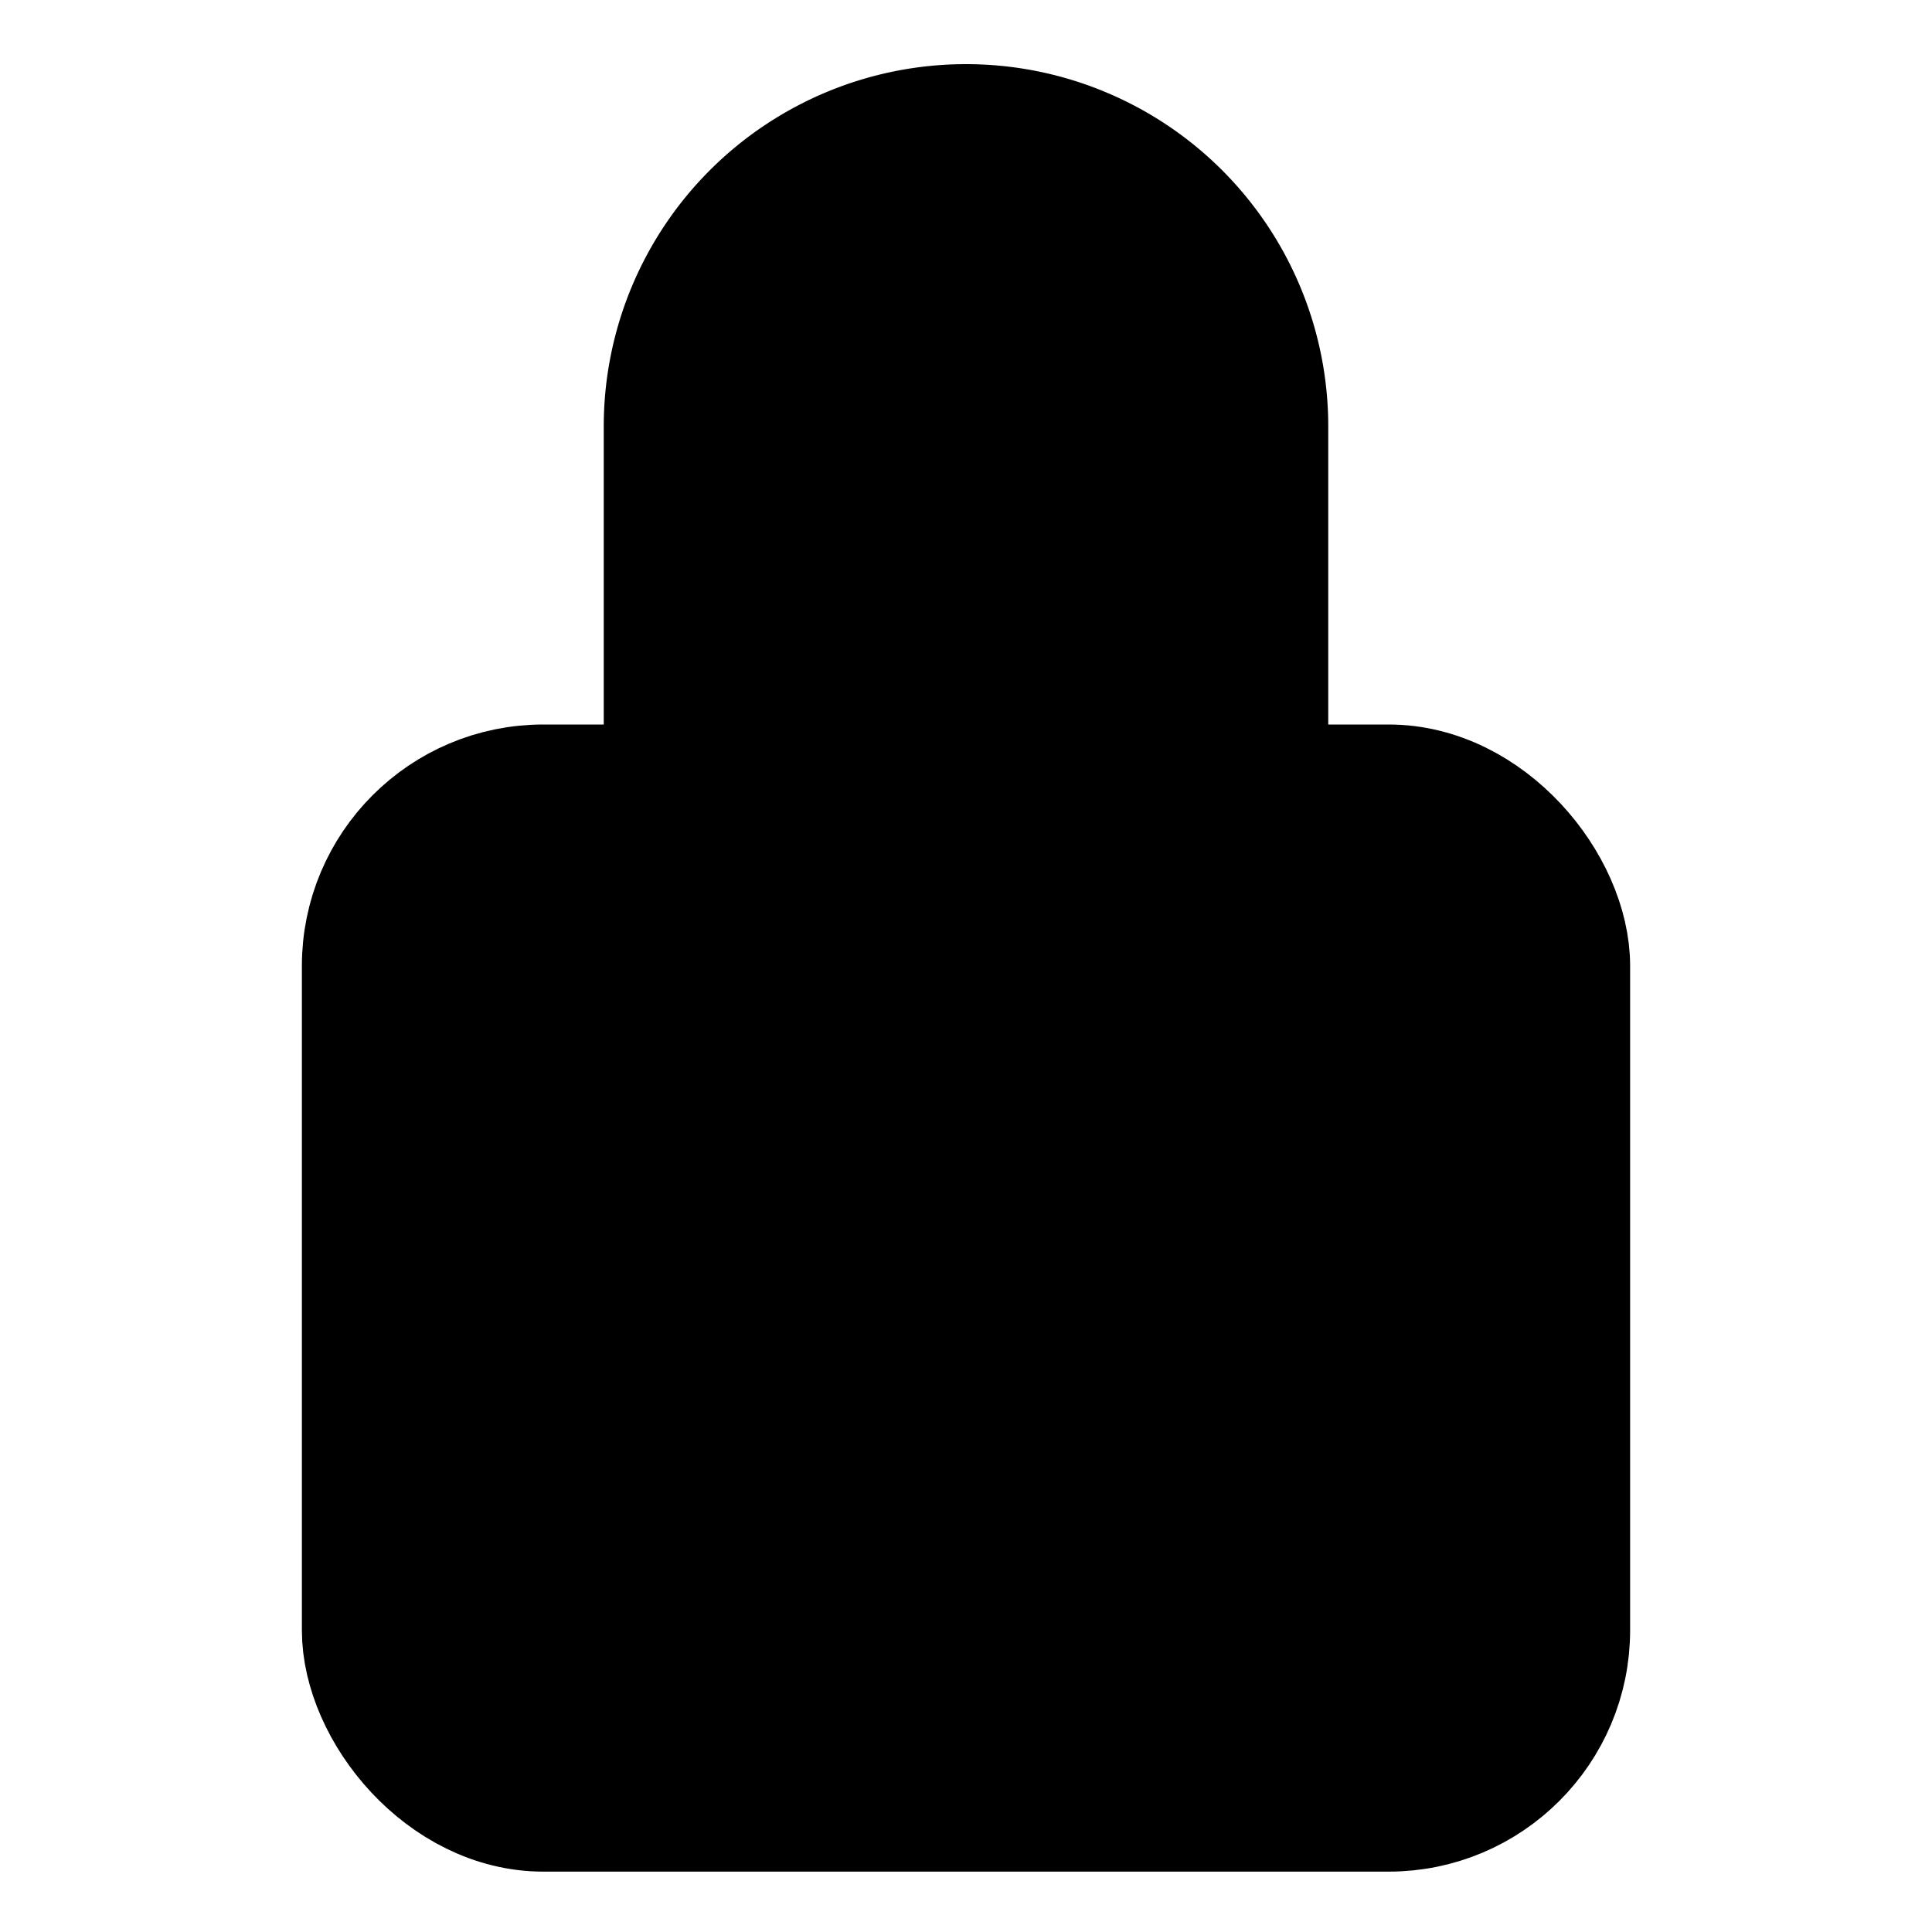 <svg xmlns="http://www.w3.org/2000/svg" width="24" height="24" viewBox="0 0 512 512">
    <path d="M336,208V113a80,80,0,0,0-160,0v95" style="stroke:currentColor;stroke-linecap:round;stroke-linejoin:round;stroke-width:32px"/>
    <rect x="96" y="208" width="320" height="272" rx="48" ry="48" style="stroke:currentColor;stroke-linecap:round;stroke-linejoin:round;stroke-width:32px"/>
</svg>
